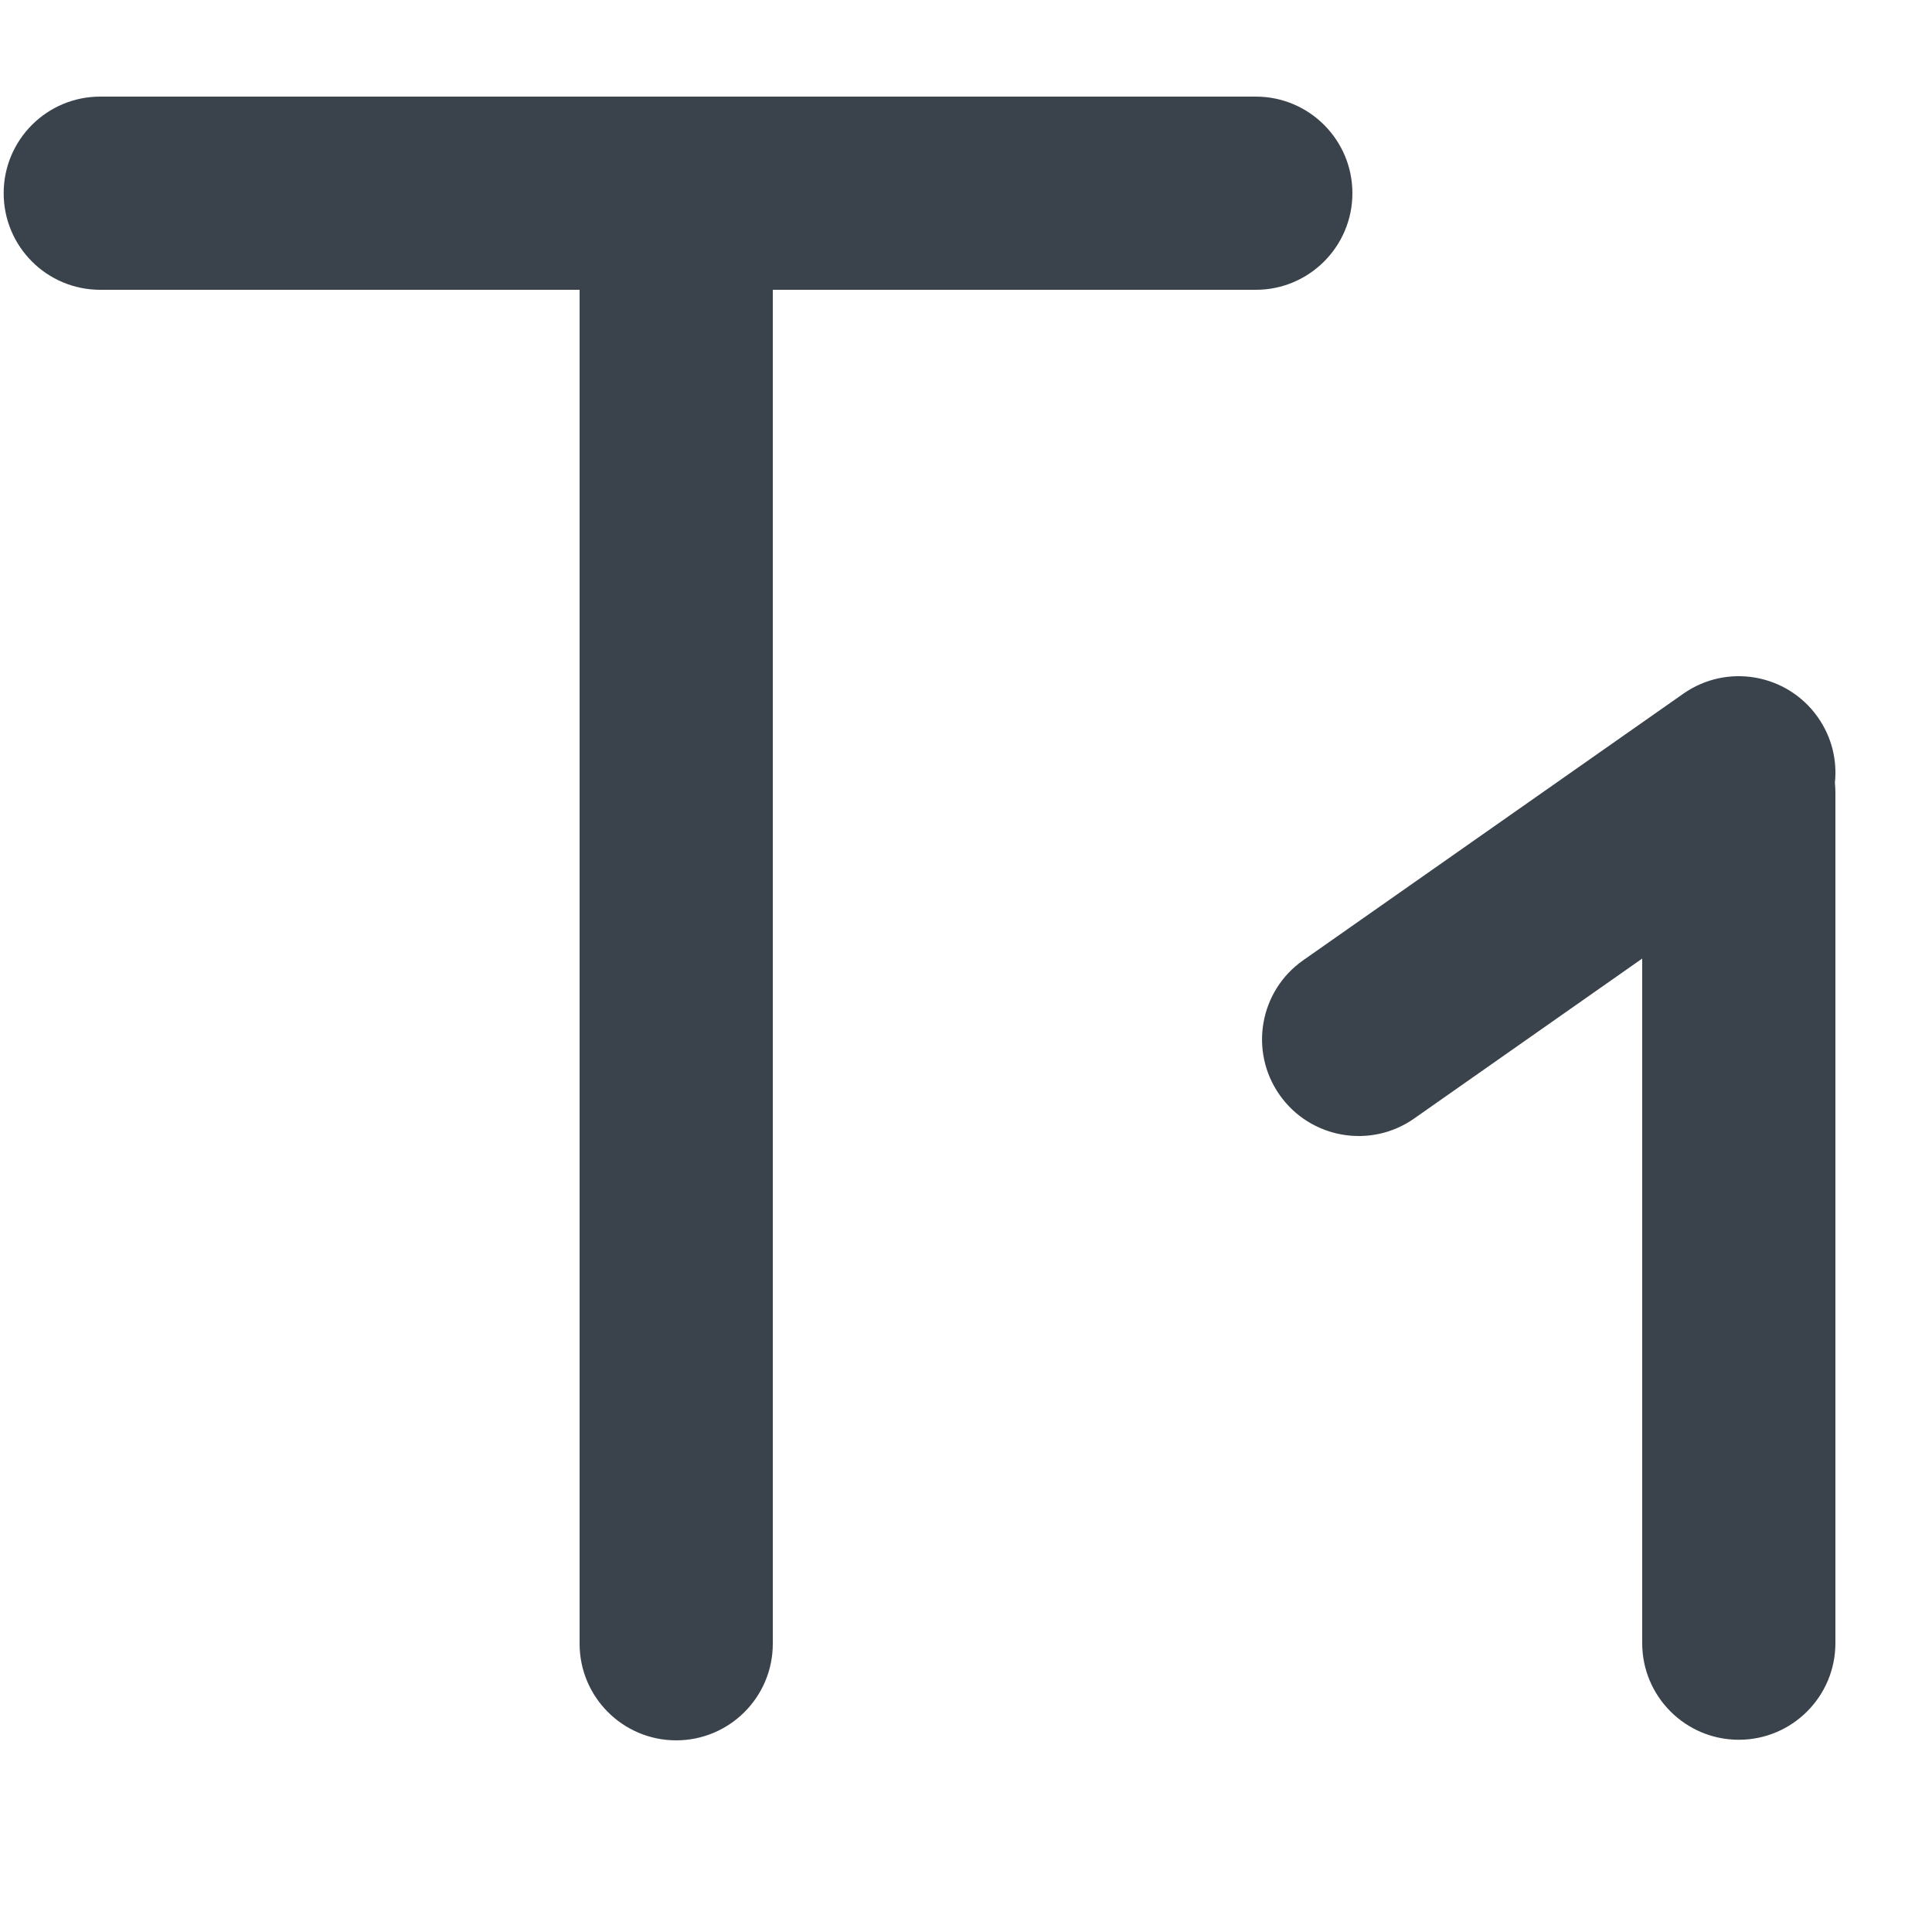<?xml version="1.0" encoding="UTF-8" standalone="no"?>
<svg width="20px" height="20px" viewBox="0 0 20 20" version="1.1" xmlns="http://www.w3.org/2000/svg" xmlns:xlink="http://www.w3.org/1999/xlink">
    <!-- Generator: Sketch 3.8.3 (29802) - http://www.bohemiancoding.com/sketch -->
    <title>title1</title>
    <desc>Created with Sketch.</desc>
    <defs></defs>
    <g stroke="none" stroke-width="1" fill="none" fill-rule="evenodd">
        <g transform="translate(-6, -6)" fill="#3A434C">
            <path d="M12,9 L7.038,9 C6.485,9 6.038,8.552 6.038,8 C6.038,7.448 6.485,7 7.038,7 L19,7 C19.552,7 20,7.448 20,8 C20,8.552 19.552,9 19,9 L14,9 L14,23.016 C14,23.568 13.552,24.016 13,24.016 C12.448,24.016 12,23.568 12,23.016 L12,9 Z M23,15.923 L20.639,17.579 C20.187,17.896 19.563,17.786 19.246,17.334 C18.929,16.882 19.038,16.258 19.49,15.941 L23.426,13.181 C23.878,12.864 24.502,12.974 24.819,13.426 C24.963,13.631 25.019,13.871 24.995,14.102 C24.998,14.136 25,14.17 25,14.205 L25,23.01 C25,23.562 24.552,24.01 24,24.01 C23.448,24.01 23,23.562 23,23.01 L23,15.923 Z"></path>
        </g>
    </g>
</svg>